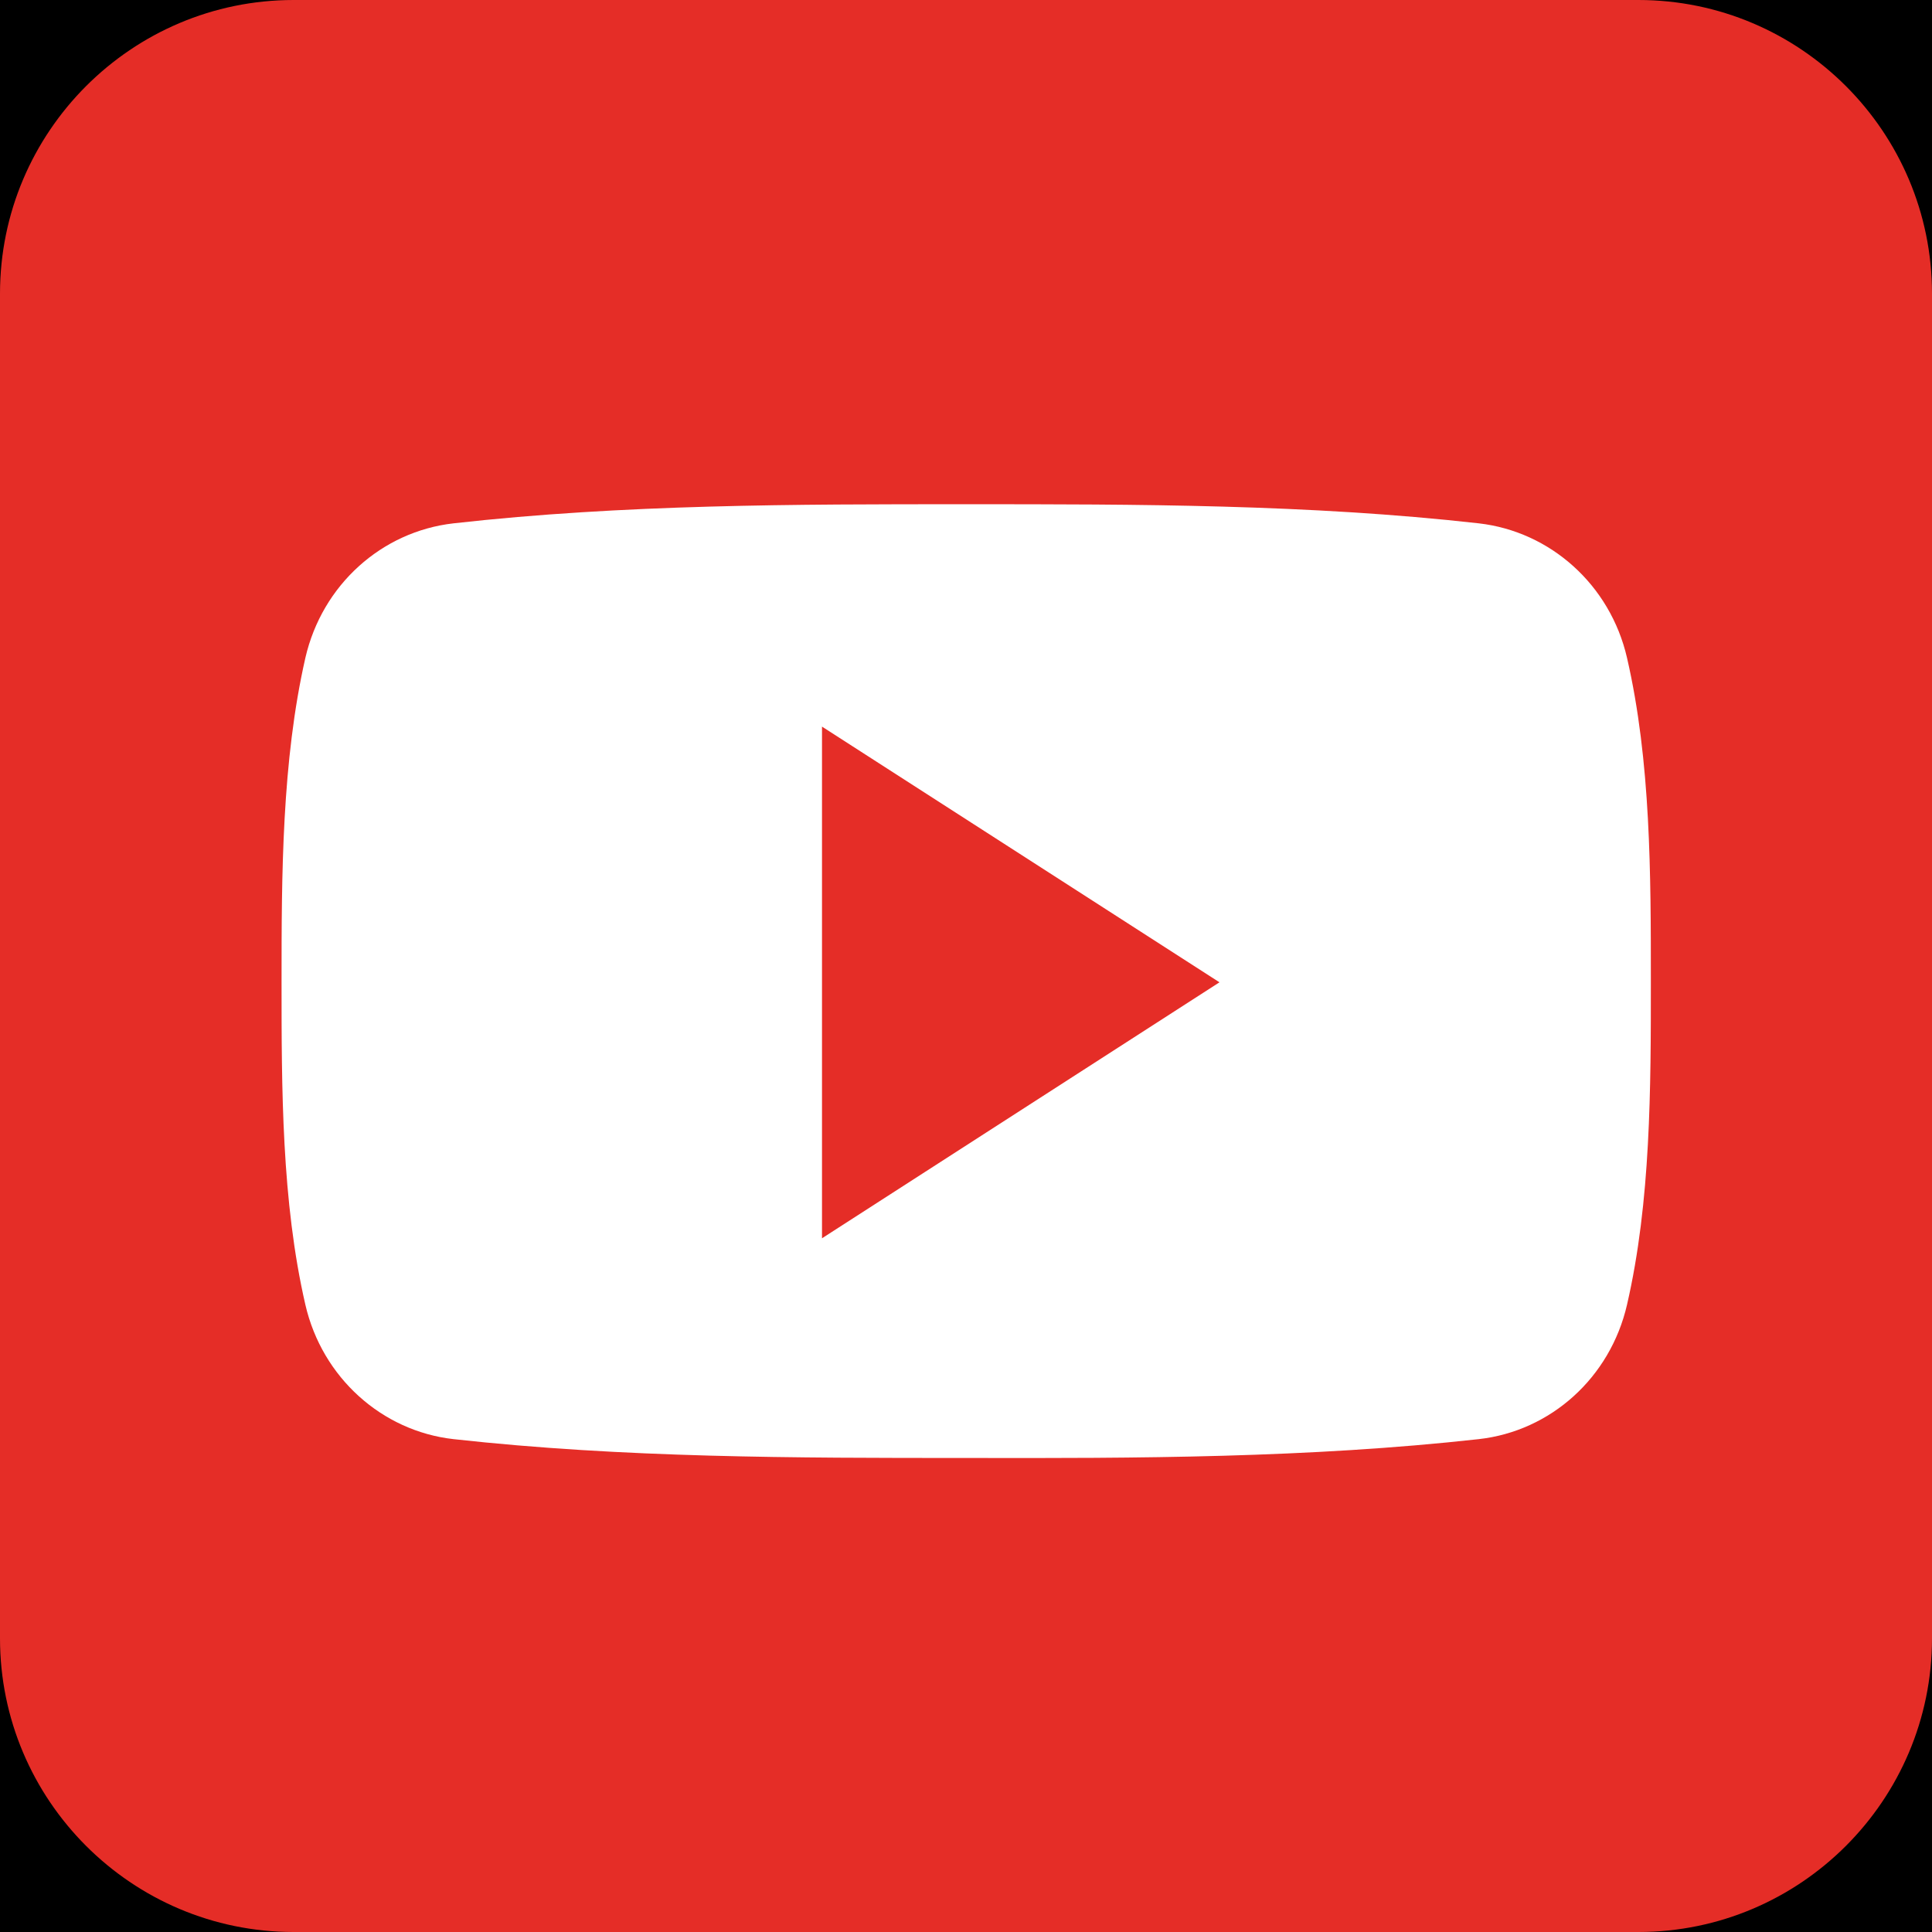 <svg xmlns="http://www.w3.org/2000/svg" xmlns:xlink="http://www.w3.org/1999/xlink" width="100" zoomAndPan="magnify" viewBox="0 0 75 75" height="100" preserveAspectRatio="xMidYMid meet" version="1.0"><rect x="-7.5" width="90" fill="#ffffff" y="-7.5" height="90" fill-opacity="1"/><rect x="-7.5" width="90" fill="#000000" y="-7.5" height="90" fill-opacity="1"/><path fill="#e52d27" d="M 75 63.602 C 75 69.887 69.887 75 63.602 75 L 11.398 75 C 5.113 75 0 69.887 0 63.602 L 0 11.398 C 0 5.113 5.113 0 11.398 0 L 63.602 0 C 69.887 0 75 5.113 75 11.398 Z M 75 63.602 " fill-opacity="1" fill-rule="nonzero"/><path fill="#ffffff" d="M 64.086 38.094 C 64.086 42.242 64.086 46.637 63.16 50.652 C 62.508 53.48 60.199 55.555 57.406 55.867 C 50.82 56.598 44.145 56.613 37.508 56.598 C 30.855 56.598 24.203 56.598 17.605 55.867 C 14.828 55.555 12.508 53.48 11.855 50.652 C 10.93 46.637 10.93 42.242 10.93 38.094 C 10.93 33.945 10.941 29.551 11.855 25.535 C 12.508 22.703 14.816 20.633 17.605 20.316 C 24.203 19.574 30.867 19.574 37.508 19.574 C 44.145 19.574 50.809 19.574 57.406 20.316 C 60.184 20.633 62.508 22.703 63.16 25.535 C 64.086 29.551 64.086 33.945 64.086 38.094 Z M 64.086 38.094 " fill-opacity="1" fill-rule="nonzero"/><path fill="#e52d27" d="M 31.91 28.207 L 31.91 48.07 L 47.34 38.133 Z M 31.91 28.207 " fill-opacity="1" fill-rule="nonzero"/></svg>